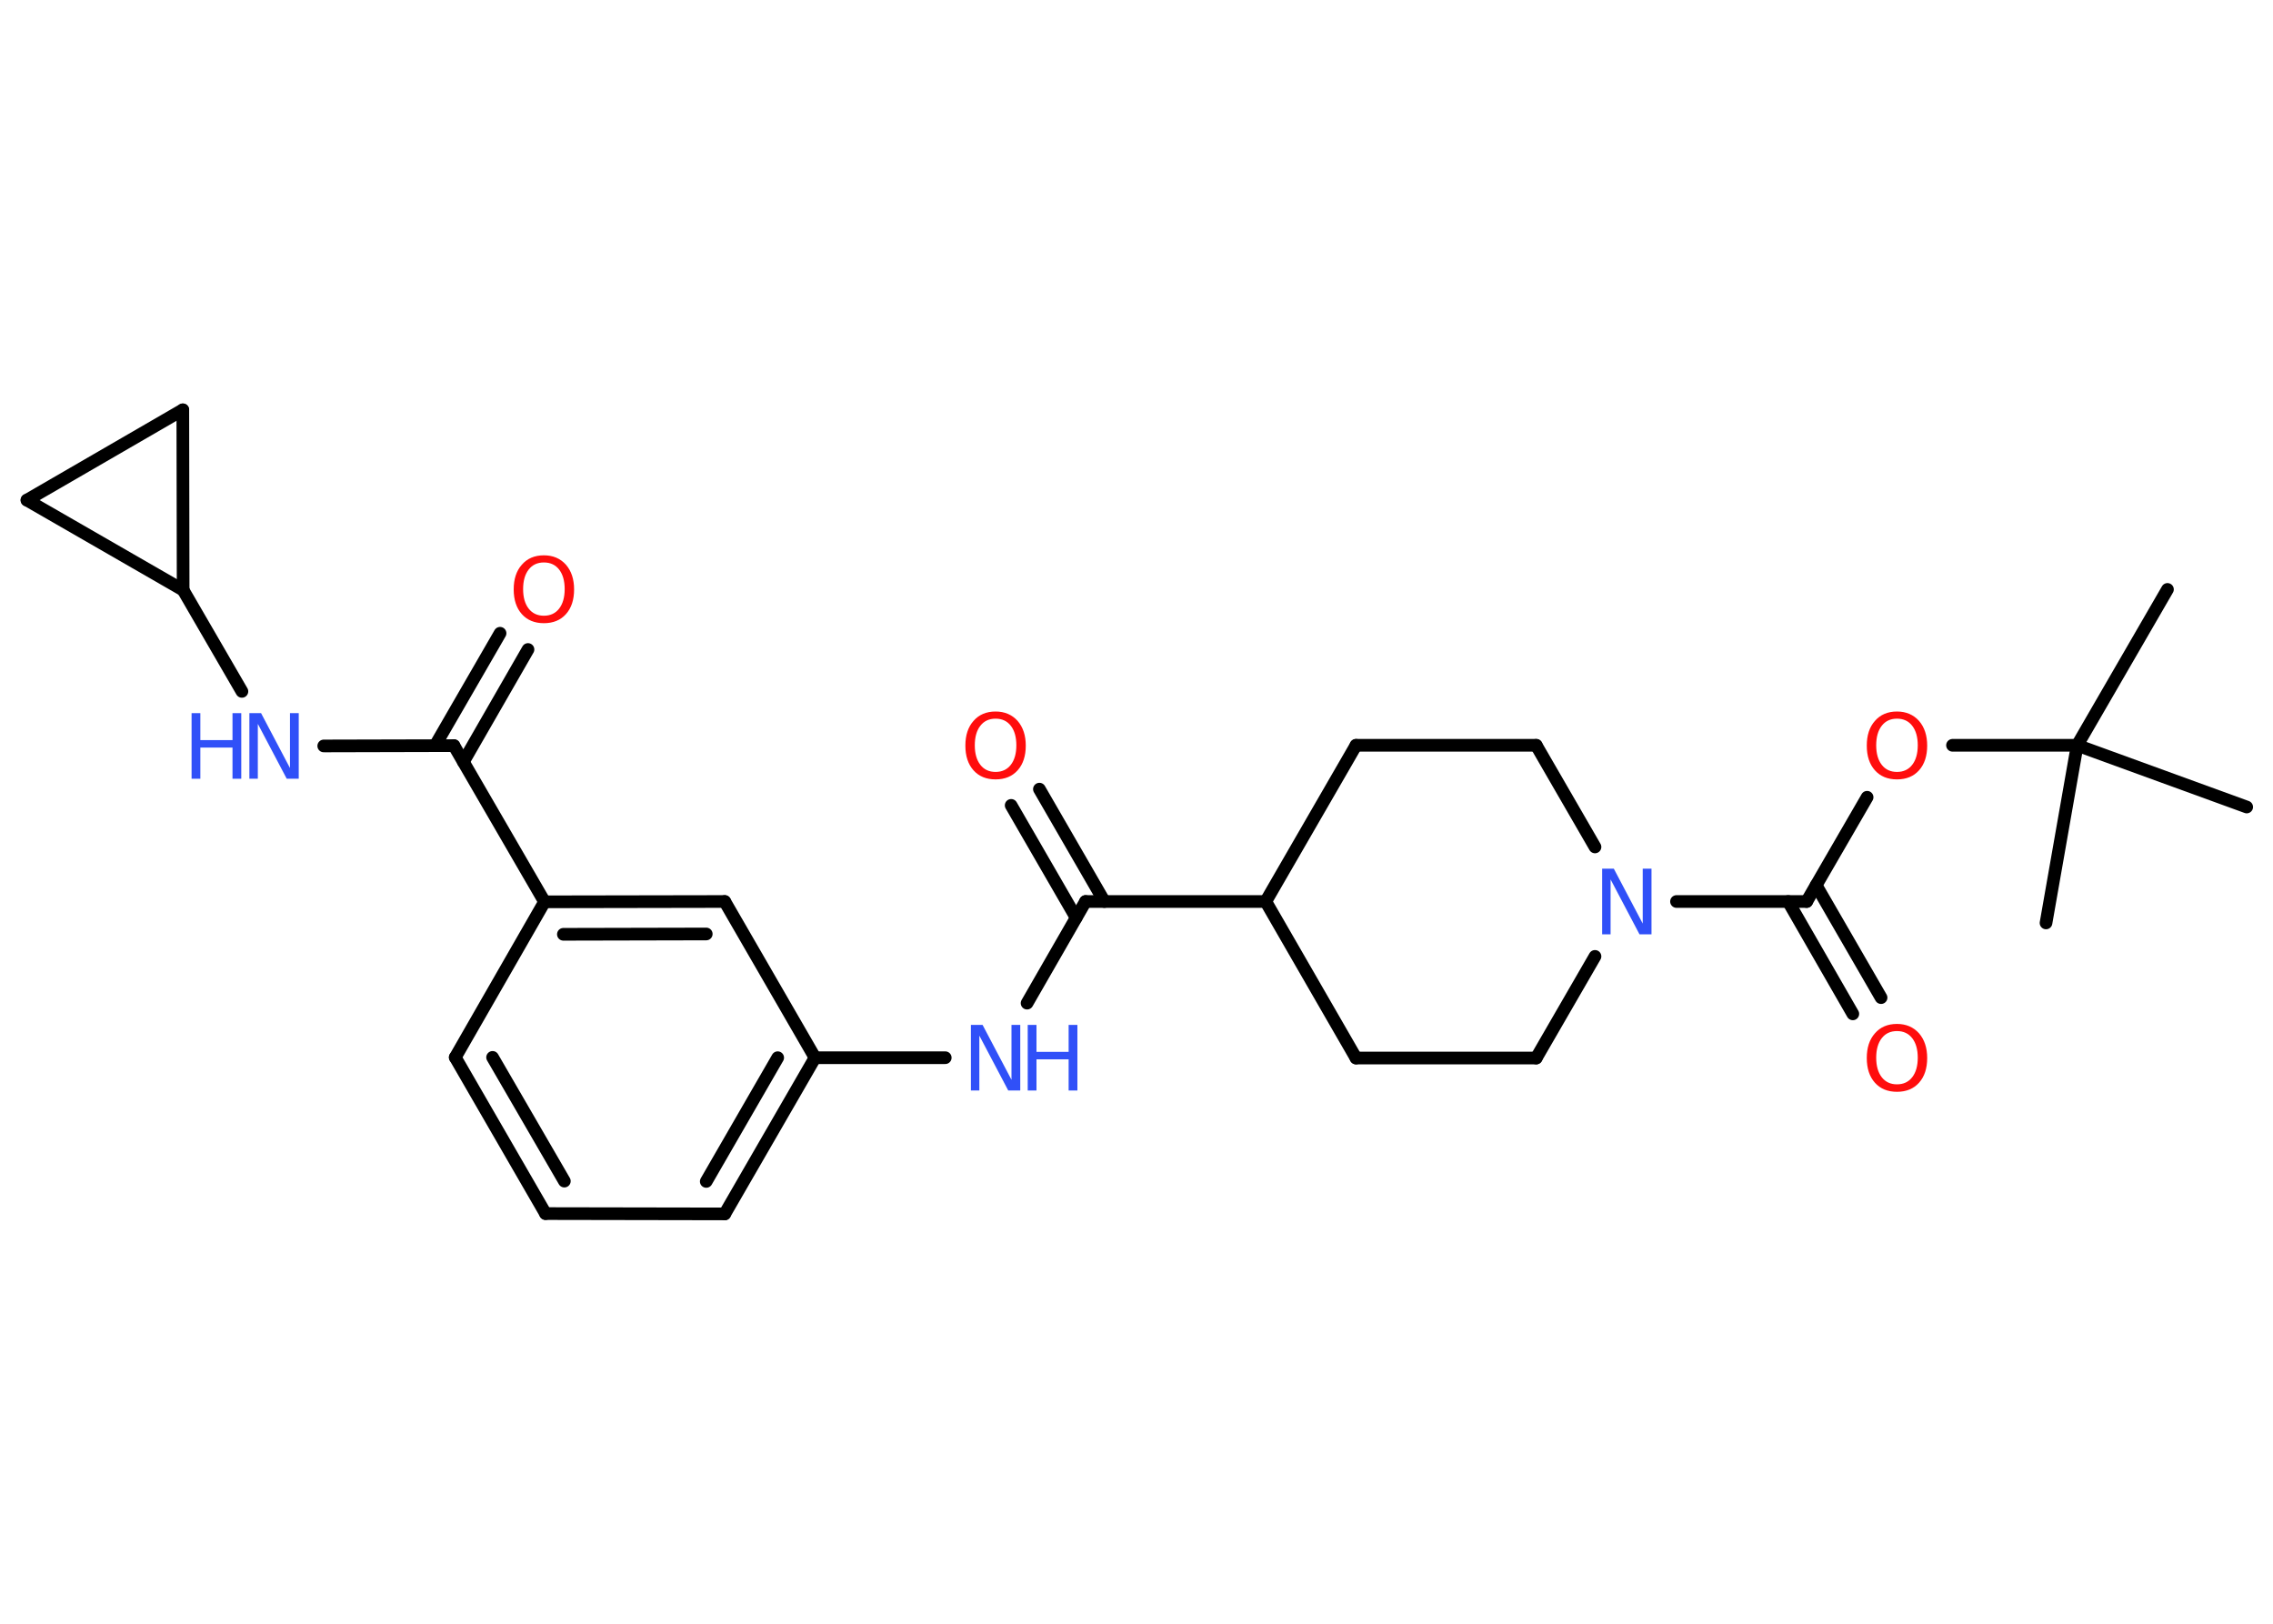 <?xml version='1.0' encoding='UTF-8'?>
<!DOCTYPE svg PUBLIC "-//W3C//DTD SVG 1.1//EN" "http://www.w3.org/Graphics/SVG/1.1/DTD/svg11.dtd">
<svg version='1.2' xmlns='http://www.w3.org/2000/svg' xmlns:xlink='http://www.w3.org/1999/xlink' width='70.0mm' height='50.0mm' viewBox='0 0 70.0 50.0'>
  <desc>Generated by the Chemistry Development Kit (http://github.com/cdk)</desc>
  <g stroke-linecap='round' stroke-linejoin='round' stroke='#000000' stroke-width='.39' fill='#3050F8'>
    <rect x='.0' y='.0' width='70.0' height='50.0' fill='#FFFFFF' stroke='none'/>
    <g id='mol1' class='mol'>
      <line id='mol1bnd1' class='bond' x1='66.75' y1='18.15' x2='63.97' y2='22.95'/>
      <line id='mol1bnd2' class='bond' x1='63.97' y1='22.95' x2='63.01' y2='28.42'/>
      <line id='mol1bnd3' class='bond' x1='63.97' y1='22.95' x2='69.19' y2='24.85'/>
      <line id='mol1bnd4' class='bond' x1='63.97' y1='22.95' x2='60.13' y2='22.95'/>
      <line id='mol1bnd5' class='bond' x1='57.5' y1='24.55' x2='55.64' y2='27.76'/>
      <g id='mol1bnd6' class='bond'>
        <line x1='55.93' y1='27.26' x2='57.93' y2='30.72'/>
        <line x1='55.07' y1='27.76' x2='57.06' y2='31.22'/>
      </g>
      <line id='mol1bnd7' class='bond' x1='55.64' y1='27.76' x2='51.63' y2='27.76'/>
      <line id='mol1bnd8' class='bond' x1='49.12' y1='29.45' x2='47.31' y2='32.58'/>
      <line id='mol1bnd9' class='bond' x1='47.31' y1='32.58' x2='41.76' y2='32.58'/>
      <line id='mol1bnd10' class='bond' x1='41.76' y1='32.58' x2='38.98' y2='27.76'/>
      <line id='mol1bnd11' class='bond' x1='38.98' y1='27.76' x2='33.43' y2='27.76'/>
      <g id='mol1bnd12' class='bond'>
        <line x1='33.14' y1='28.26' x2='31.14' y2='24.8'/>
        <line x1='34.01' y1='27.76' x2='32.01' y2='24.3'/>
      </g>
      <line id='mol1bnd13' class='bond' x1='33.43' y1='27.76' x2='31.63' y2='30.89'/>
      <line id='mol1bnd14' class='bond' x1='29.11' y1='32.57' x2='25.1' y2='32.57'/>
      <g id='mol1bnd15' class='bond'>
        <line x1='22.32' y1='37.38' x2='25.1' y2='32.57'/>
        <line x1='21.75' y1='36.38' x2='23.95' y2='32.57'/>
      </g>
      <line id='mol1bnd16' class='bond' x1='22.32' y1='37.38' x2='16.8' y2='37.37'/>
      <g id='mol1bnd17' class='bond'>
        <line x1='14.02' y1='32.56' x2='16.8' y2='37.37'/>
        <line x1='15.17' y1='32.56' x2='17.38' y2='36.37'/>
      </g>
      <line id='mol1bnd18' class='bond' x1='14.02' y1='32.56' x2='16.77' y2='27.77'/>
      <line id='mol1bnd19' class='bond' x1='16.77' y1='27.77' x2='13.98' y2='22.96'/>
      <g id='mol1bnd20' class='bond'>
        <line x1='13.4' y1='22.96' x2='15.4' y2='19.5'/>
        <line x1='14.27' y1='23.46' x2='16.26' y2='20.0'/>
      </g>
      <line id='mol1bnd21' class='bond' x1='13.98' y1='22.96' x2='9.97' y2='22.97'/>
      <line id='mol1bnd22' class='bond' x1='7.45' y1='21.29' x2='5.64' y2='18.17'/>
      <line id='mol1bnd23' class='bond' x1='5.64' y1='18.17' x2='.83' y2='15.4'/>
      <line id='mol1bnd24' class='bond' x1='.83' y1='15.4' x2='5.63' y2='12.62'/>
      <line id='mol1bnd25' class='bond' x1='5.64' y1='18.17' x2='5.63' y2='12.62'/>
      <g id='mol1bnd26' class='bond'>
        <line x1='22.32' y1='27.76' x2='16.77' y2='27.77'/>
        <line x1='21.75' y1='28.76' x2='17.35' y2='28.77'/>
      </g>
      <line id='mol1bnd27' class='bond' x1='25.1' y1='32.57' x2='22.32' y2='27.76'/>
      <line id='mol1bnd28' class='bond' x1='38.98' y1='27.76' x2='41.76' y2='22.95'/>
      <line id='mol1bnd29' class='bond' x1='41.76' y1='22.95' x2='47.31' y2='22.95'/>
      <line id='mol1bnd30' class='bond' x1='49.12' y1='26.08' x2='47.31' y2='22.95'/>
      <path id='mol1atm5' class='atom' d='M58.42 22.13q-.3 .0 -.47 .22q-.17 .22 -.17 .6q.0 .38 .17 .6q.17 .22 .47 .22q.3 .0 .47 -.22q.17 -.22 .17 -.6q.0 -.38 -.17 -.6q-.17 -.22 -.47 -.22zM58.42 21.91q.42 .0 .68 .29q.25 .29 .25 .76q.0 .48 -.25 .76q-.25 .28 -.68 .28q-.43 .0 -.68 -.28q-.25 -.28 -.25 -.76q.0 -.48 .25 -.76q.25 -.29 .68 -.29z' stroke='none' fill='#FF0D0D'/>
      <path id='mol1atm7' class='atom' d='M58.42 31.75q-.3 .0 -.47 .22q-.17 .22 -.17 .6q.0 .38 .17 .6q.17 .22 .47 .22q.3 .0 .47 -.22q.17 -.22 .17 -.6q.0 -.38 -.17 -.6q-.17 -.22 -.47 -.22zM58.42 31.53q.42 .0 .68 .29q.25 .29 .25 .76q.0 .48 -.25 .76q-.25 .28 -.68 .28q-.43 .0 -.68 -.28q-.25 -.28 -.25 -.76q.0 -.48 .25 -.76q.25 -.29 .68 -.29z' stroke='none' fill='#FF0D0D'/>
      <path id='mol1atm8' class='atom' d='M49.33 26.75h.37l.89 1.69v-1.69h.27v2.02h-.37l-.89 -1.69v1.69h-.26v-2.02z' stroke='none'/>
      <path id='mol1atm13' class='atom' d='M30.66 22.13q-.3 .0 -.47 .22q-.17 .22 -.17 .6q.0 .38 .17 .6q.17 .22 .47 .22q.3 .0 .47 -.22q.17 -.22 .17 -.6q.0 -.38 -.17 -.6q-.17 -.22 -.47 -.22zM30.66 21.91q.42 .0 .68 .29q.25 .29 .25 .76q.0 .48 -.25 .76q-.25 .28 -.68 .28q-.43 .0 -.68 -.28q-.25 -.28 -.25 -.76q.0 -.48 .25 -.76q.25 -.29 .68 -.29z' stroke='none' fill='#FF0D0D'/>
      <g id='mol1atm14' class='atom'>
        <path d='M29.89 31.56h.37l.89 1.69v-1.69h.27v2.02h-.37l-.89 -1.69v1.69h-.26v-2.02z' stroke='none'/>
        <path d='M31.65 31.56h.27v.83h.99v-.83h.27v2.02h-.27v-.96h-.99v.96h-.27v-2.02z' stroke='none'/>
      </g>
      <path id='mol1atm21' class='atom' d='M16.75 17.32q-.3 .0 -.47 .22q-.17 .22 -.17 .6q.0 .38 .17 .6q.17 .22 .47 .22q.3 .0 .47 -.22q.17 -.22 .17 -.6q.0 -.38 -.17 -.6q-.17 -.22 -.47 -.22zM16.75 17.1q.42 .0 .68 .29q.25 .29 .25 .76q.0 .48 -.25 .76q-.25 .28 -.68 .28q-.43 .0 -.68 -.28q-.25 -.28 -.25 -.76q.0 -.48 .25 -.76q.25 -.29 .68 -.29z' stroke='none' fill='#FF0D0D'/>
      <g id='mol1atm22' class='atom'>
        <path d='M7.67 21.96h.37l.89 1.69v-1.69h.27v2.02h-.37l-.89 -1.69v1.69h-.26v-2.02z' stroke='none'/>
        <path d='M5.9 21.96h.27v.83h.99v-.83h.27v2.02h-.27v-.96h-.99v.96h-.27v-2.02z' stroke='none'/>
      </g>
    </g>
  </g>
</svg>

